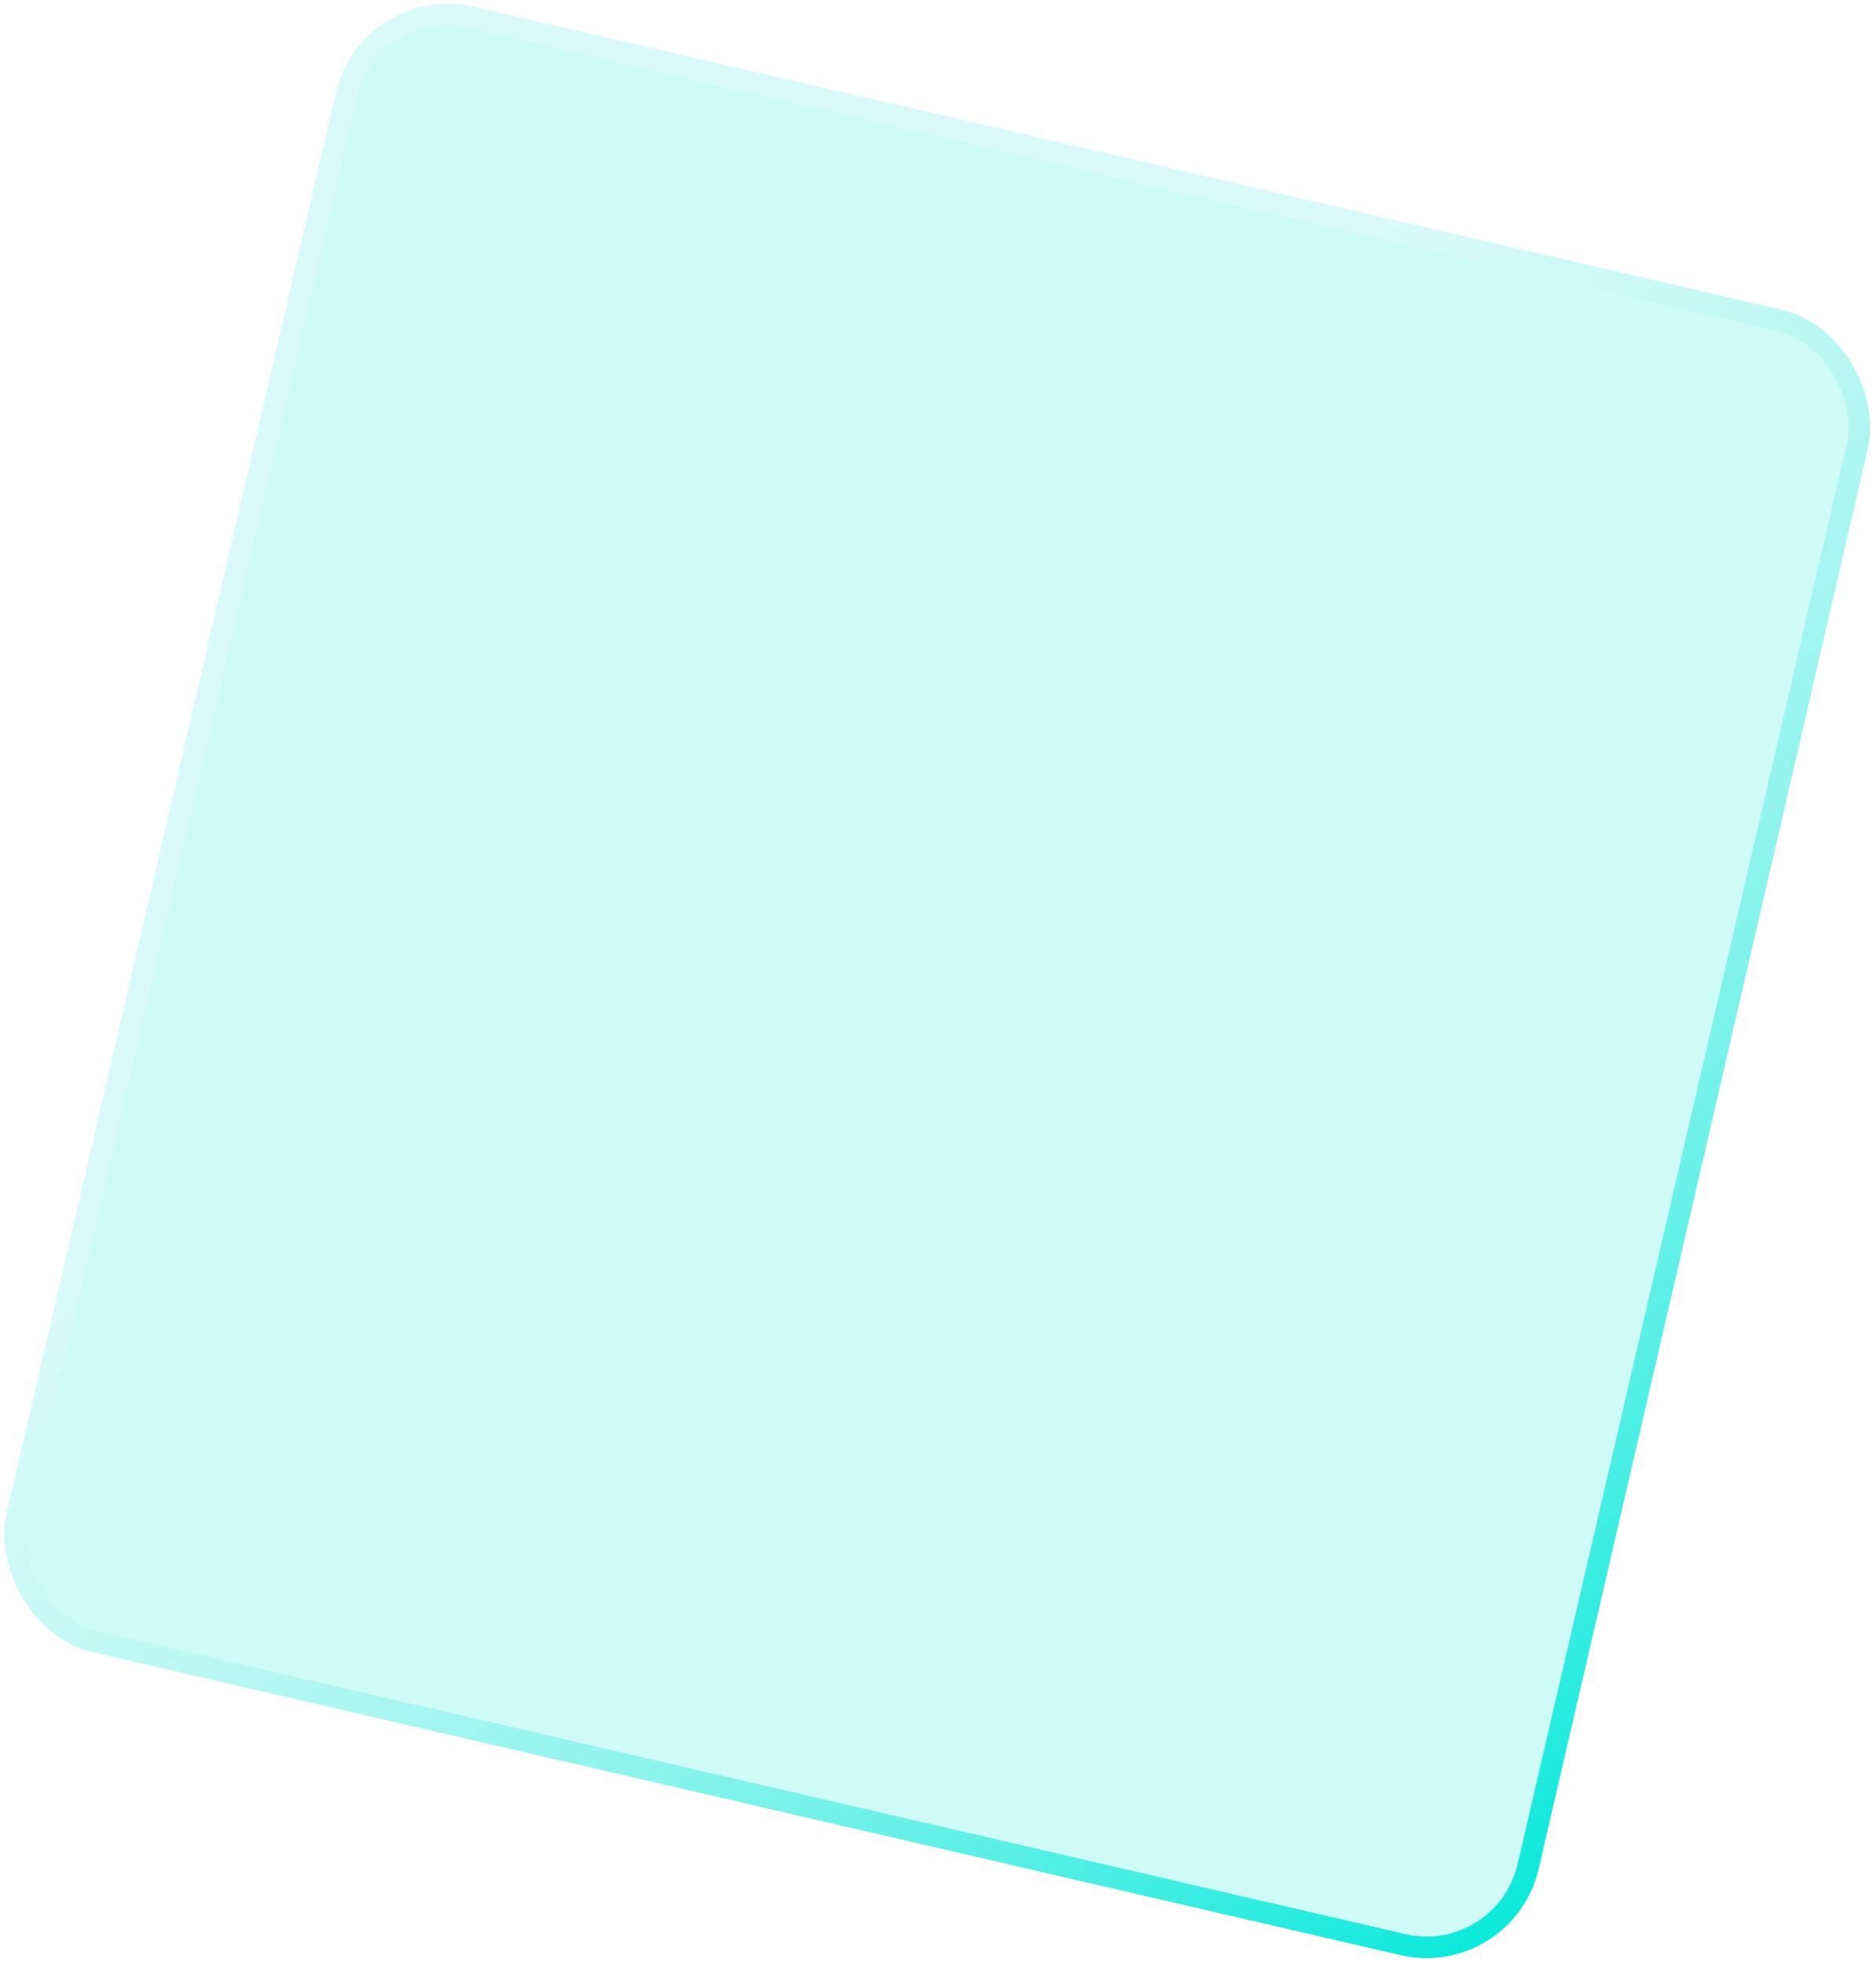 <svg width="261" height="273" viewBox="0 0 261 273" fill="none" xmlns="http://www.w3.org/2000/svg">
<g filter="url(#filter0_b_20_43)">
<rect x="50.35" y="-2.663" width="218.793" height="235" rx="16" transform="rotate(13.047 50.35 -2.663)" fill="#0DE9DB" fill-opacity="0.2"/>
<rect x="51.473" y="-0.863" width="215.793" height="232" rx="14.5" transform="rotate(13.047 51.473 -0.863)" stroke="url(#paint0_linear_20_43)" stroke-width="3"/>
</g>
<defs>
<filter id="filter0_b_20_43" x="-9.506" y="-9.468" width="279.806" height="291.936" filterUnits="userSpaceOnUse" color-interpolation-filters="sRGB">
<feFlood flood-opacity="0" result="BackgroundImageFix"/>
<feGaussianBlur in="BackgroundImageFix" stdDeviation="5"/>
<feComposite in2="SourceAlpha" operator="in" result="effect1_backgroundBlur_20_43"/>
<feBlend mode="normal" in="SourceGraphic" in2="effect1_backgroundBlur_20_43" result="shape"/>
</filter>
<linearGradient id="paint0_linear_20_43" x1="269.35" y1="218.337" x2="116.85" y2="99.337" gradientUnits="userSpaceOnUse">
<stop stop-color="#0DE9DB"/>
<stop offset="1" stop-color="#E8FAF9" stop-opacity="0.44"/>
</linearGradient>
</defs>
</svg>
